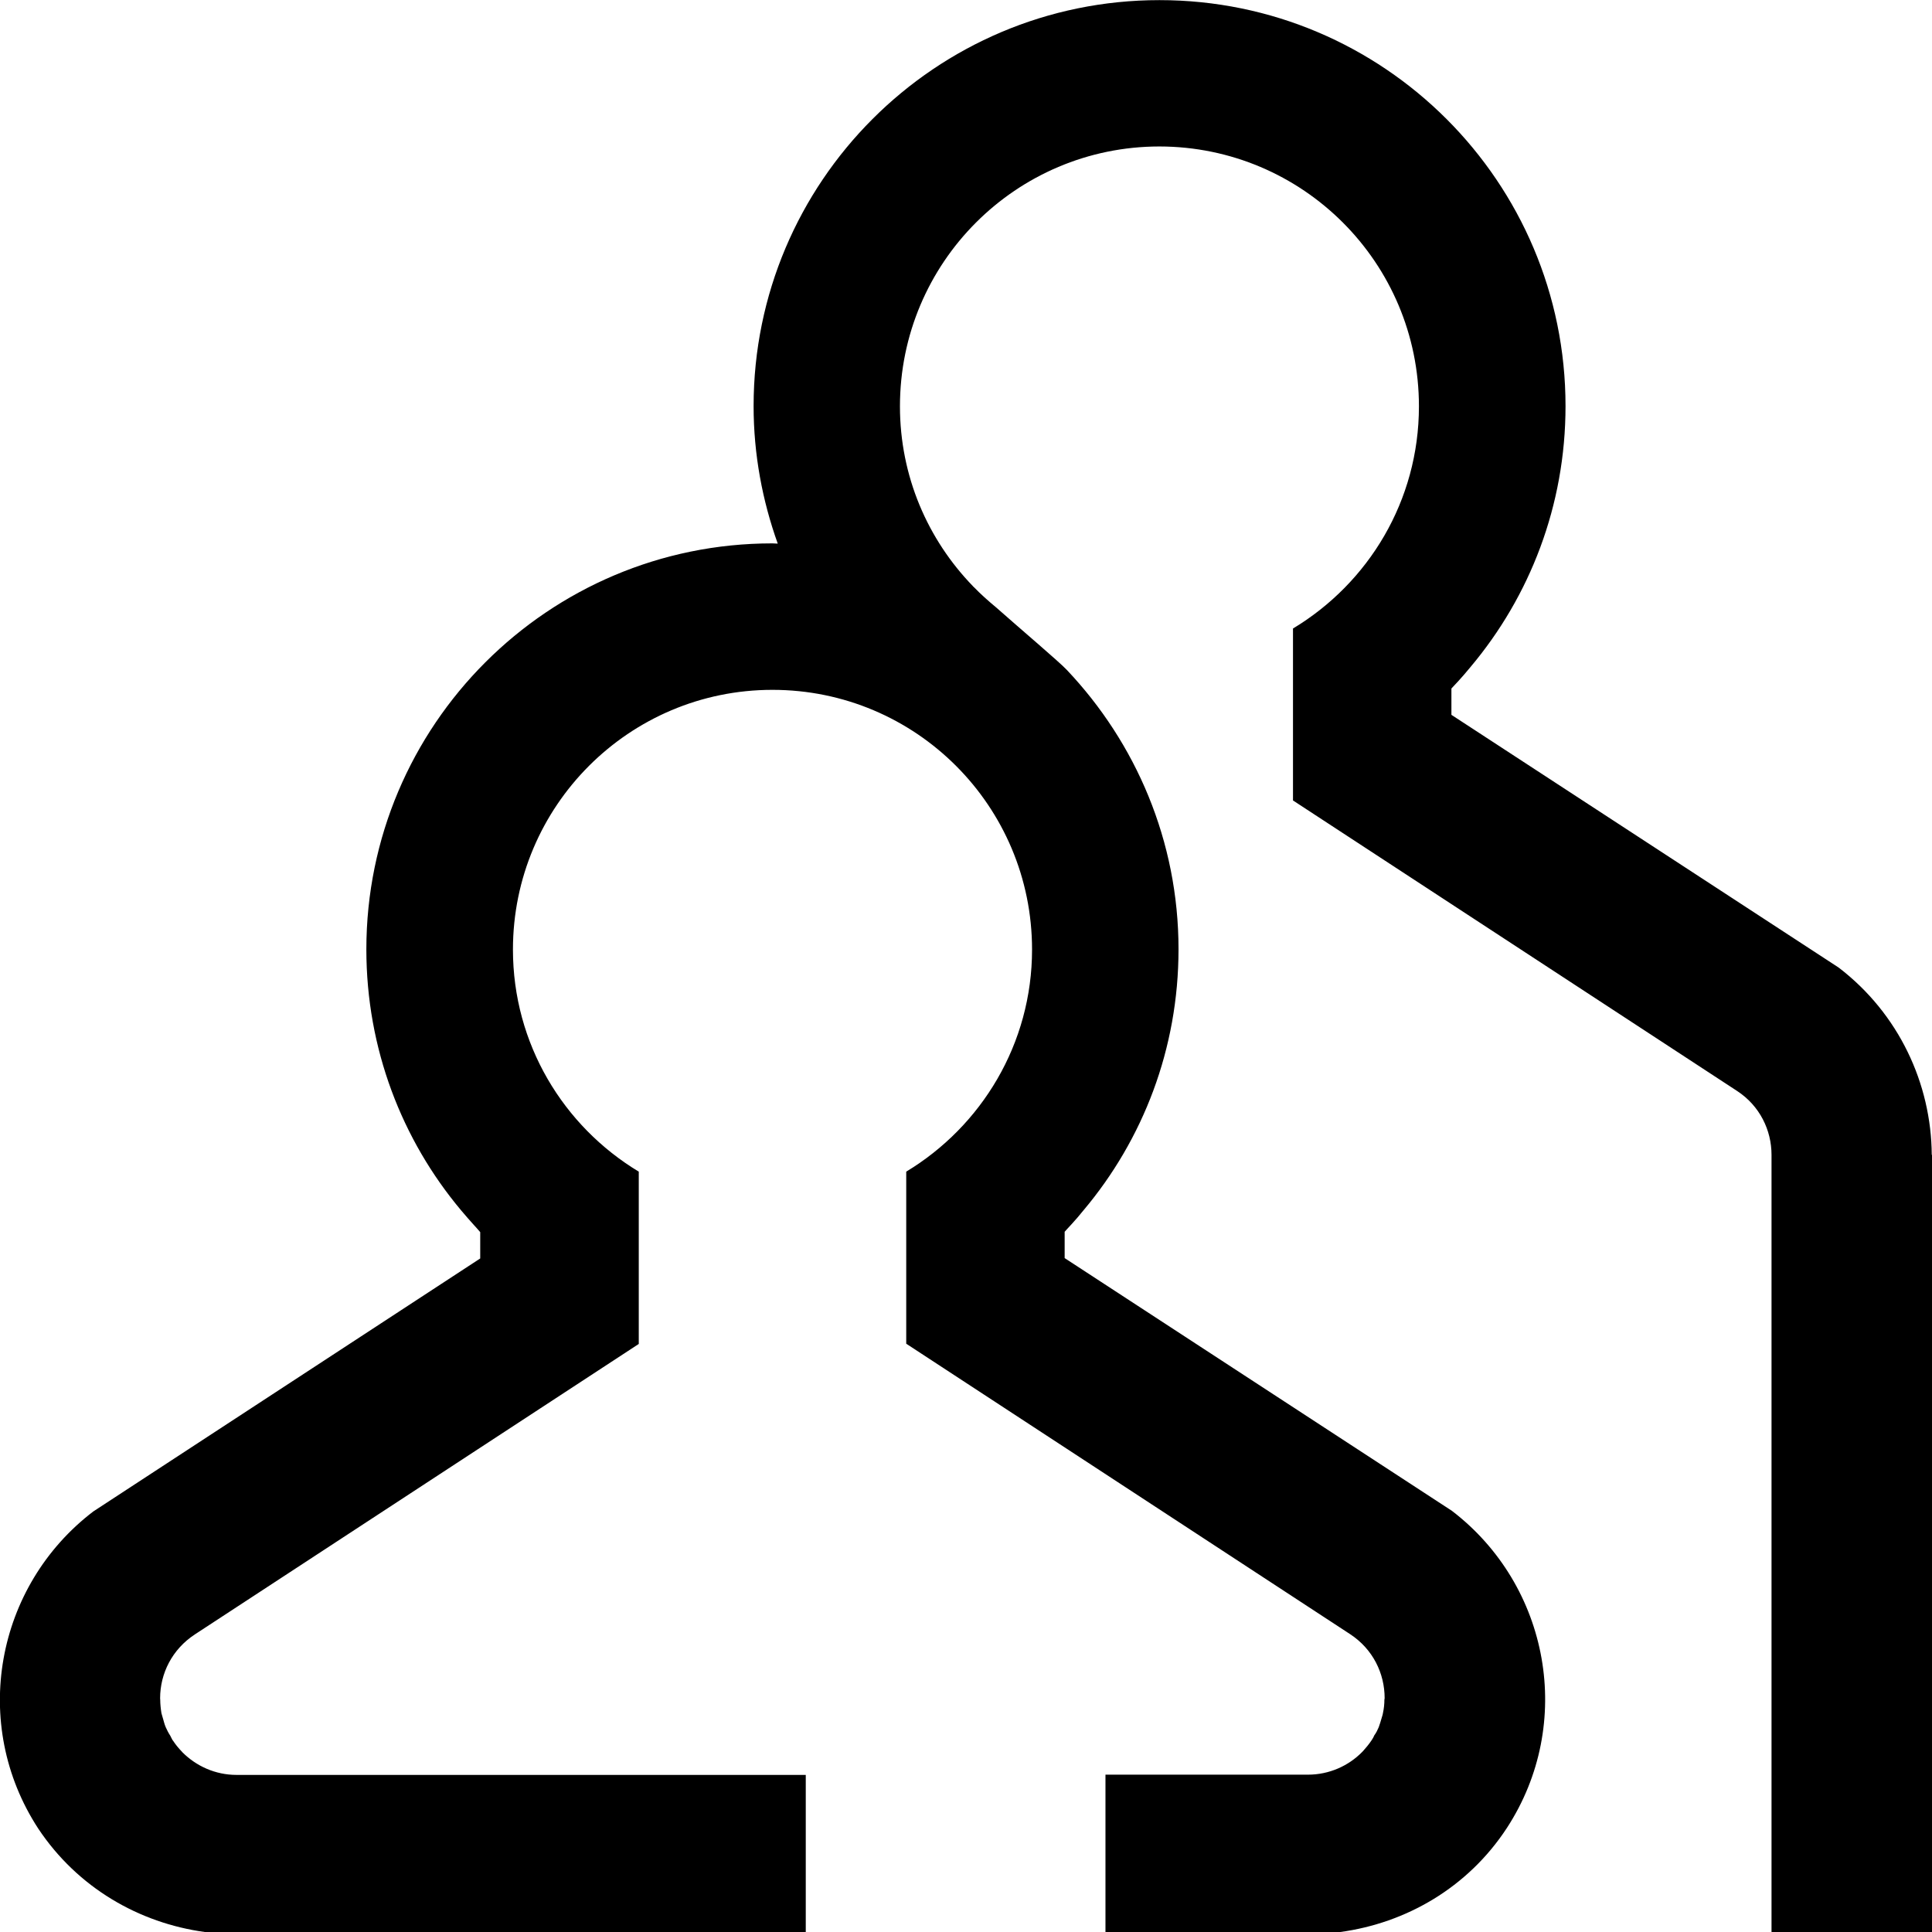 <?xml version="1.0" encoding="utf-8"?>
<!-- Generator: Adobe Illustrator 16.0.0, SVG Export Plug-In . SVG Version: 6.00 Build 0)  -->
<!DOCTYPE svg PUBLIC "-//W3C//DTD SVG 1.1//EN" "http://www.w3.org/Graphics/SVG/1.1/DTD/svg11.dtd">
<svg version="1.1" id="图层_1" xmlns="http://www.w3.org/2000/svg" xmlns:xlink="http://www.w3.org/1999/xlink" x="0px" y="0px"
	 width="16px" height="16px" viewBox="0 0 16 16" enable-background="new 0 0 16 16" xml:space="preserve">
<path d="M15.998,9.564c-0.004-0.59-0.273-1.17-0.771-1.551L12.02,5.92V5.702c0.023-0.025,0.082-0.085,0.158-0.178
	c0.492-0.585,0.787-1.338,0.787-2.161c0-1.856-1.506-3.362-3.363-3.362c-1.856,0-3.361,1.506-3.361,3.362
	c0,0.401,0.073,0.784,0.2,1.139C6.425,4.502,6.413,4.5,6.396,4.5c-1.856,0-3.362,1.507-3.362,3.362c0,0.824,0.295,1.578,0.785,2.162
	c0.079,0.094,0.136,0.153,0.158,0.18v0.218l-3.204,2.095c-0.809,0.617-1.022,1.76-0.456,2.627C0.643,15.634,1.153,15.926,1.696,16
	h0.551l0,0c0.554,0,2.526,0,4.426,0v-1.301c-1.767,0-3.627,0-3.773,0c-0.356,0-0.661,0-0.856,0H1.959
	c-0.176,0-0.334-0.073-0.449-0.188c-0.002-0.002-0.003-0.005-0.005-0.006c-0.027-0.028-0.052-0.058-0.073-0.091
	c-0.002,0-0.002-0.002-0.003-0.003c-0.008-0.013-0.012-0.024-0.019-0.037c-0.015-0.022-0.026-0.045-0.037-0.069
	c-0.01-0.022-0.016-0.048-0.023-0.072c-0.004-0.016-0.009-0.028-0.013-0.045c-0.006-0.037-0.01-0.076-0.01-0.11
	c0-0.003-0.001-0.009-0.001-0.013c0-0.207,0.1-0.406,0.287-0.529l3.677-2.406v-0.093V9.703C4.666,9.327,4.248,8.645,4.248,7.864
	c0-1.189,0.963-2.151,2.149-2.151c1.188,0,2.15,0.962,2.15,2.151c0,0.78-0.419,1.463-1.042,1.839v1.332v0.093l3.677,2.406
	c0.187,0.123,0.285,0.323,0.285,0.53c0,0.004-0.002,0.009-0.002,0.012c0,0.037-0.004,0.074-0.012,0.111
	c-0.002,0.016-0.008,0.028-0.012,0.045c-0.006,0.022-0.015,0.049-0.023,0.072c-0.01,0.023-0.021,0.047-0.037,0.068
	c-0.006,0.013-0.01,0.023-0.02,0.037c0,0.001,0,0.002-0.002,0.003c-0.021,0.032-0.047,0.063-0.072,0.091
	c-0.002,0.001-0.004,0.004-0.006,0.006c-0.113,0.115-0.273,0.188-0.449,0.188H10.75c-0.195,0-0.5,0-0.857,0
	c-0.051,0-0.326,0-0.738,0V16c0.646,0,1.154,0,1.394,0l0,0H11.1c0.543-0.074,1.055-0.366,1.379-0.861
	c0.564-0.865,0.354-2.008-0.455-2.627l-3.207-2.093v-0.218c0.021-0.025,0.082-0.085,0.158-0.18C9.465,9.438,9.76,8.686,9.76,7.861
	c0-0.896-0.354-1.71-0.925-2.313C8.768,5.477,8.46,5.217,8.249,5.03C8.184,4.976,8.121,4.92,8.063,4.86
	C8.061,4.859,8.061,4.858,8.059,4.857C8.058,4.856,8.057,4.855,8.057,4.854c-0.374-0.386-0.604-0.91-0.604-1.489
	c0-1.189,0.962-2.151,2.148-2.152c1.188,0.001,2.15,0.963,2.15,2.152c0,0.782-0.418,1.464-1.043,1.84v1.332v0.092l3.678,2.406
	c0.187,0.122,0.285,0.324,0.285,0.529V16H16V9.564H15.998z"/>
</svg>
